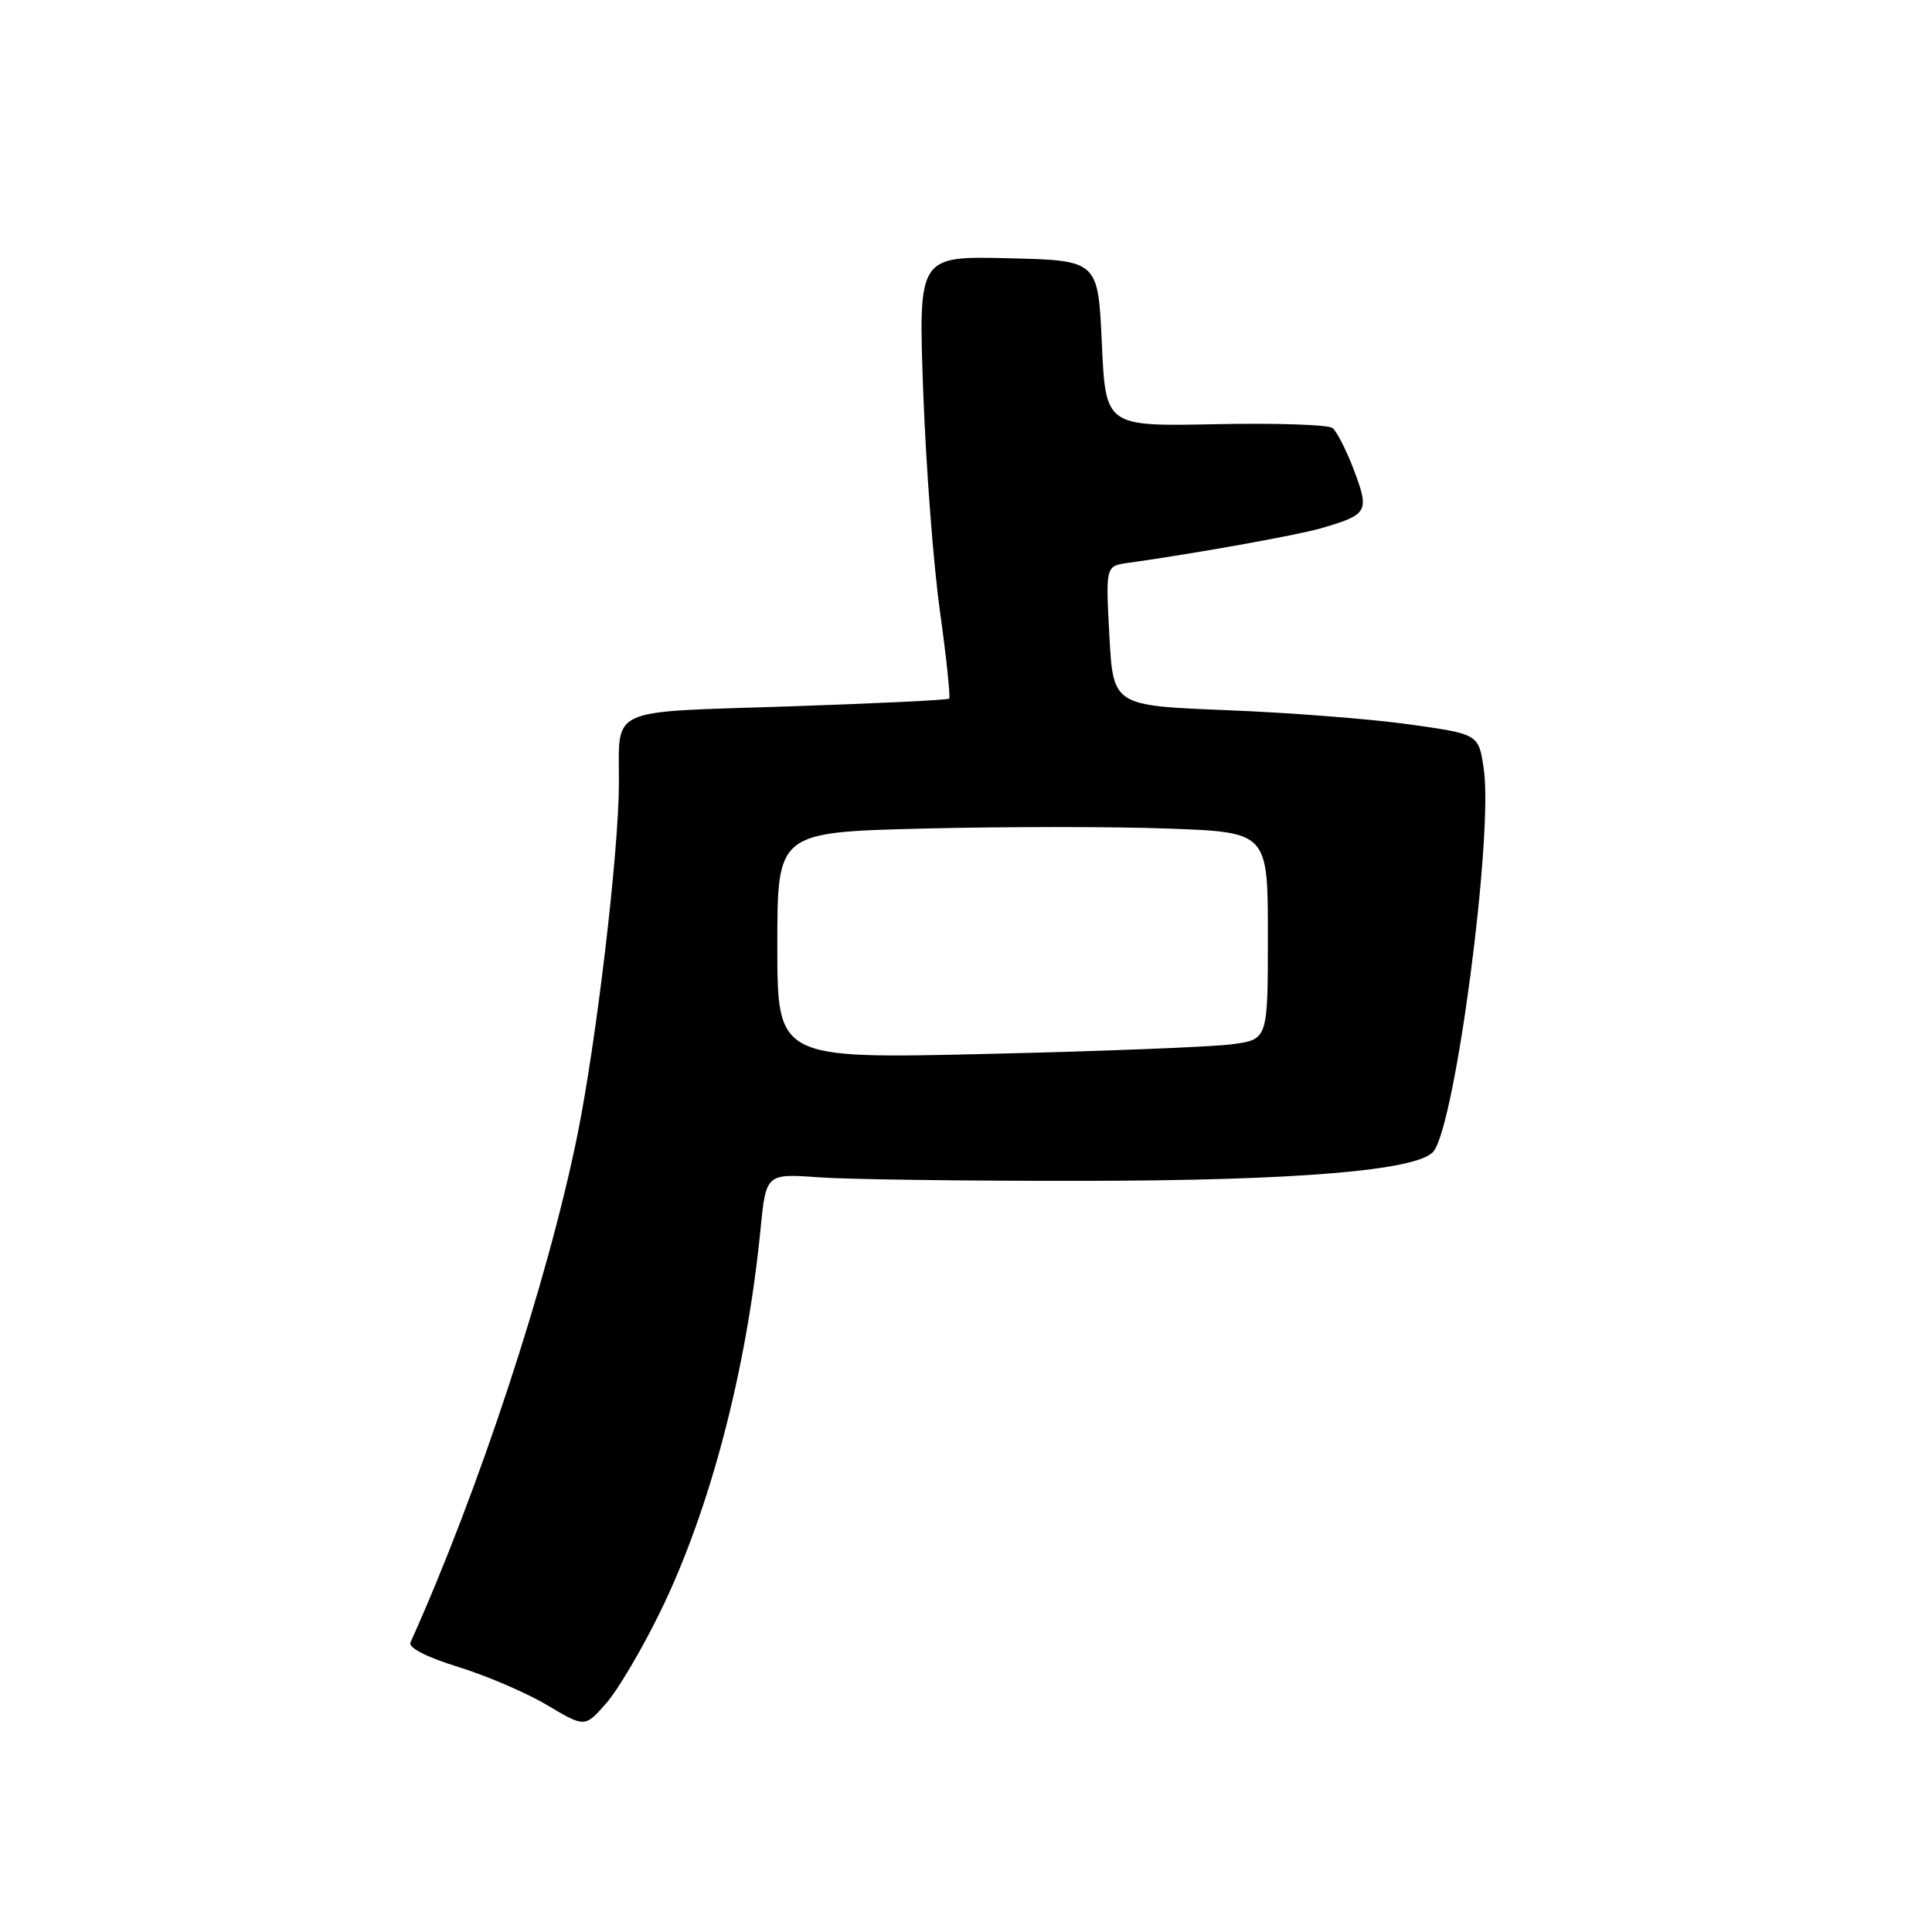 <?xml version="1.0" encoding="UTF-8" standalone="no"?>
<!DOCTYPE svg PUBLIC "-//W3C//DTD SVG 1.1//EN" "http://www.w3.org/Graphics/SVG/1.1/DTD/svg11.dtd" >
<svg xmlns="http://www.w3.org/2000/svg" xmlns:xlink="http://www.w3.org/1999/xlink" version="1.1" viewBox="0 0 256 256">
 <g >
 <path fill="currentColor"
d=" M 87.52 213.50 C 94.09 200.01 98.92 181.60 100.76 163.00 C 101.50 155.50 101.50 155.50 108.50 156.00 C 112.35 156.28 128.10 156.49 143.50 156.47 C 171.81 156.44 187.84 155.10 189.93 152.59 C 192.84 149.08 197.91 110.55 196.60 101.83 C 195.92 97.27 195.92 97.27 186.71 95.98 C 181.64 95.27 170.75 94.42 162.50 94.10 C 147.50 93.50 147.50 93.50 147.00 84.25 C 146.50 74.99 146.50 74.99 149.50 74.58 C 158.03 73.40 171.92 70.91 175.00 70.01 C 181.26 68.19 181.48 67.82 179.43 62.36 C 178.42 59.69 177.13 57.14 176.55 56.71 C 175.97 56.27 168.97 56.04 161.00 56.21 C 146.50 56.50 146.50 56.50 146.00 45.50 C 145.50 34.50 145.50 34.50 133.59 34.22 C 121.68 33.93 121.68 33.93 122.33 51.86 C 122.69 61.73 123.68 74.84 124.55 81.01 C 125.41 87.18 125.95 92.38 125.77 92.57 C 125.58 92.76 115.91 93.22 104.29 93.61 C 80.26 94.40 82.04 93.59 82.01 103.78 C 81.99 112.95 79.02 138.04 76.49 150.50 C 72.56 169.81 63.41 197.61 54.39 217.63 C 54.07 218.33 56.53 219.58 60.69 220.87 C 64.43 222.02 69.75 224.30 72.50 225.94 C 77.50 228.91 77.50 228.91 80.32 225.70 C 81.87 223.94 85.11 218.45 87.52 213.50 Z  M 103.00 125.29 C 103.00 110.28 103.00 110.28 122.27 109.79 C 132.86 109.53 147.49 109.52 154.77 109.79 C 168.00 110.27 168.00 110.27 168.00 124.00 C 168.00 137.74 168.00 137.74 163.25 138.37 C 160.64 138.72 146.01 139.30 130.75 139.65 C 103.00 140.30 103.00 140.30 103.00 125.29 Z "/>
</g>
</svg>
